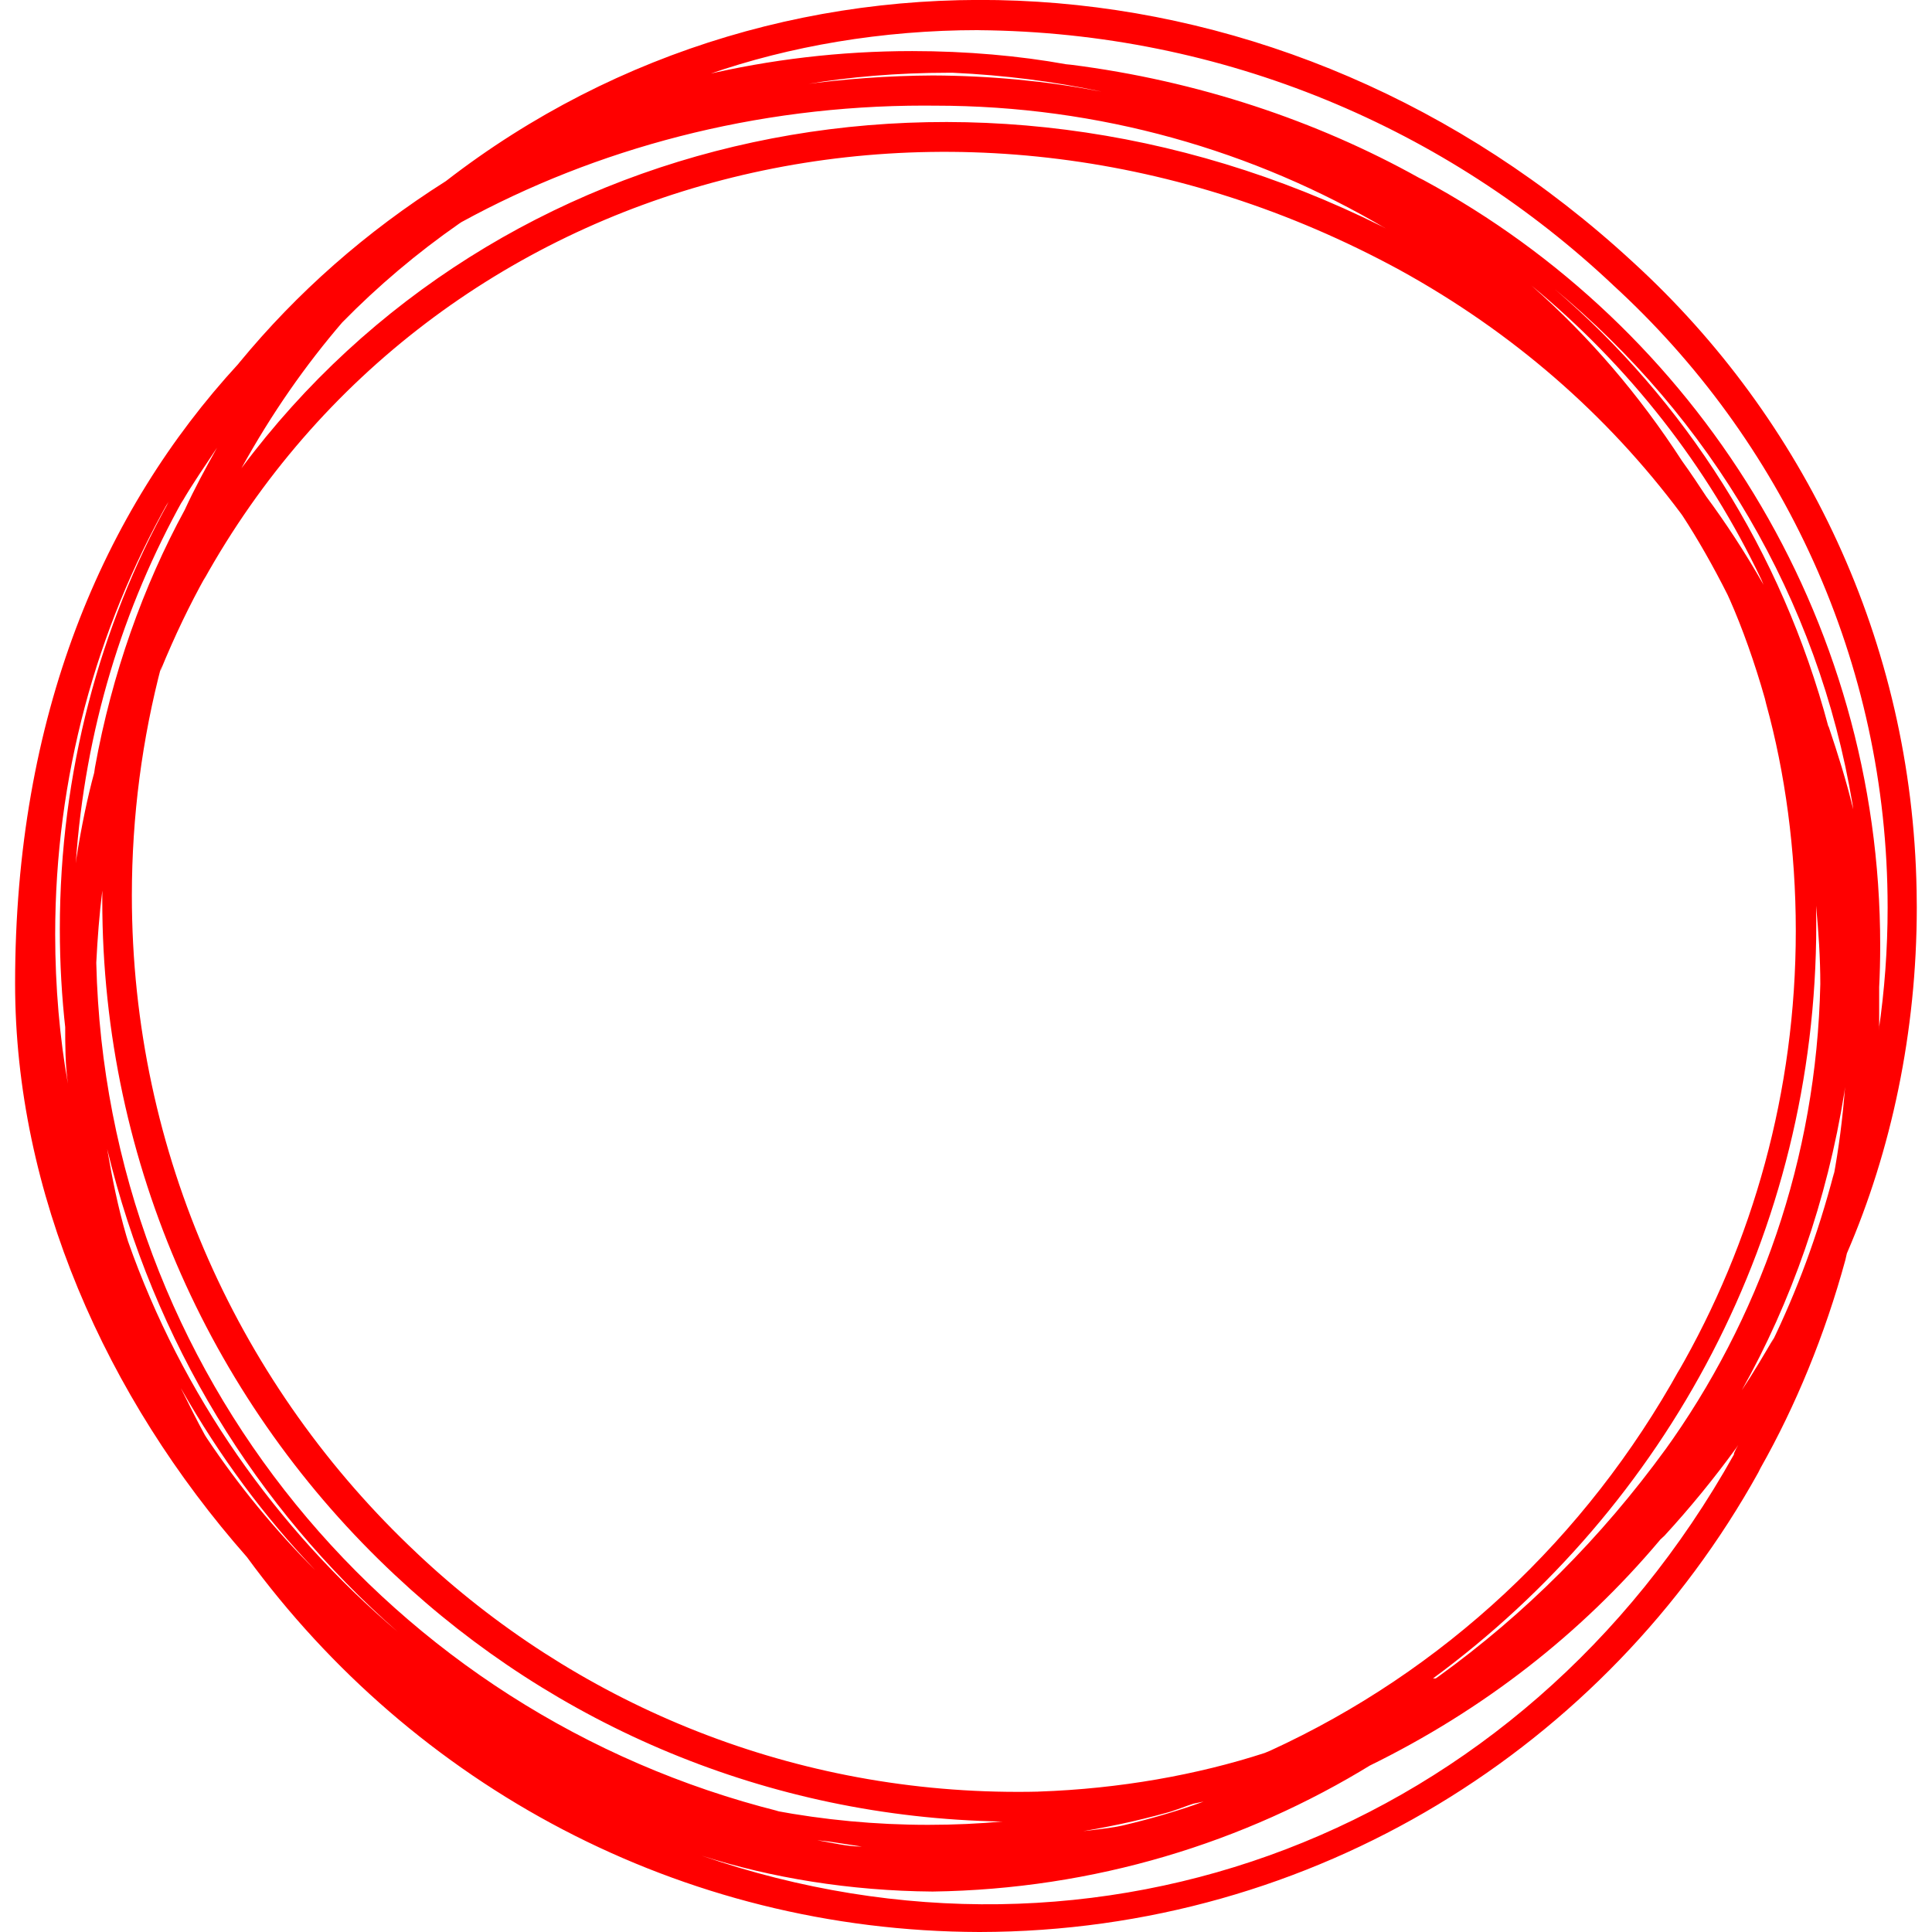 <svg height="32" viewBox="0 0 32 32" width="32" xmlns="http://www.w3.org/2000/svg"><path d="m31.745 14.75c-.073-4.125-1.866-7.816-4.689-10.4l-.011-.01c-5.755-5.315-13.985-5.735-19.66-1.34-1.33.842-2.466 1.847-3.421 3.006l-.019.024c-2.24 2.435-3.695 5.825-3.695 10.26 0 3.465 1.5 6.845 3.84 9.5 2.757 3.772 7.162 6.197 12.133 6.21h.002c5.55-.007 10.382-3.077 12.897-7.609l.038-.076c.578-1.021 1.066-2.202 1.405-3.446l.025-.109c.732-1.692 1.158-3.662 1.158-5.731 0-.098-.001-.196-.003-.294zm-15.535-14.25c4.071.034 7.762 1.632 10.508 4.222l-.008-.007c2.803 2.562 4.555 6.235 4.555 10.316 0 .695-.051 1.377-.149 2.045l.009-.076c0-.215 0-.435 0-.65.011-.206.017-.447.017-.69 0-5.479-3.06-10.244-7.565-12.678l-.076-.038c-1.689-.942-3.665-1.606-5.764-1.872l-.081-.008c-.766-.139-1.647-.218-2.547-.218-1.194 0-2.356.14-3.469.403l.102-.02c1.331-.463 2.865-.73 4.462-.73h.009zm2.29 29.755c-.19.035-.375.05-.56.075.583-.099 1.075-.214 1.556-.354l-.096.024c.125-.035.24-.085.365-.125l.17-.035c-.374.139-.854.281-1.344.397zm5.28-2.455h-.045c3.867-2.843 6.348-7.375 6.348-12.487 0-.11-.001-.22-.003-.329v.016c.04.43.07.86.07 1.3-.063 2.896-1.013 5.559-2.588 7.74l.028-.04c-1.072 1.475-2.331 2.732-3.761 3.766zm-22.085-13.05c-.001.049-.001.106-.001.164 0 4.408 1.864 8.381 4.847 11.173l.009.008c2.627 2.468 6.152 4.006 10.036 4.075h.014c-.368.035-.795.055-1.226.055-.874 0-1.73-.082-2.559-.238l.085.013c-6.427-1.612-11.14-7.263-11.305-14.042v-.018c.02-.395.05-.795.1-1.19zm15.5 14.925c-.101.003-.22.004-.339.004-3.856 0-7.361-1.505-9.958-3.96l.007.006c-2.909-2.73-4.721-6.599-4.721-10.892 0-1.321.172-2.602.494-3.822l-.023.104c.248-.605.488-1.098.753-1.575l-.038.075c3.81-6.86 12.51-9.115 19.81-5.145 1.875 1.031 3.44 2.399 4.663 4.037l.027.038c.248.38.507.834.742 1.302l.038.083c.207.467.413 1.044.581 1.637l.024.098c.31 1.126.489 2.418.489 3.752 0 2.666-.712 5.165-1.956 7.319l.038-.071c-1.557 2.816-3.926 5.02-6.788 6.332l-.092.038c-1.115.362-2.402.593-3.736.639l-.024.001zm-9.545-26c2.216-1.212 4.854-1.926 7.659-1.926.05 0 .099 0 .148.001h-.008.036c2.728 0 5.283.743 7.472 2.037l-.068-.037c-6.815-3.39-14.67-1.66-18.89 4.005.507-.916 1.06-1.707 1.686-2.434l-.016.019c.593-.605 1.241-1.152 1.936-1.636l.044-.029zm-5.875 15.355c.776 3.209 2.475 5.943 4.798 7.985l.017.015c-2.025-1.719-3.576-3.936-4.468-6.465l-.032-.105c-.135-.46-.235-.96-.315-1.43zm1.225 3.97c.647 1.139 1.381 2.124 2.221 3.006l-.006-.006c-.665-.664-1.264-1.394-1.788-2.178l-.033-.052c-.13-.235-.26-.5-.395-.77zm12.45-21.75c-.743.004-1.469.057-2.181.155l.086-.01c.706-.121 1.519-.19 2.349-.19h.081-.004c.863.04 1.674.145 2.463.312l-.098-.017c-.808-.155-1.739-.246-2.691-.25h-.004zm-11.855 6.165c-.19.34-.375.68-.535 1.03-.686 1.259-1.208 2.72-1.487 4.266l-.013.089c-.107.391-.214.898-.294 1.414l-.011.086c.152-2.208.781-4.239 1.782-6.033l-.037.073c.195-.34.395-.62.595-.925zm-2.515 9.585c0 .315 0 .635.045.95-.134-.744-.211-1.599-.211-2.473 0-2.607.682-5.055 1.879-7.175l-.038.073.035-.055c-1.132 2.04-1.799 4.474-1.799 7.064 0 .569.032 1.131.095 1.684zm12.64 13.5.555.085c-.245 0-.5-.065-.74-.105zm14.555-22.255c-.135-.205-.27-.41-.415-.61-.719-1.11-1.545-2.066-2.485-2.897l-.015-.013c1.618 1.333 2.918 2.989 3.813 4.874l.037.086c-.32-.559-.629-1.029-.963-1.48zm2.285 9.755c-.041.539-.105 1.023-.193 1.5l.013-.084c-.277 1.056-.619 1.969-1.04 2.836l.04-.091c-.17.29-.34.58-.53.865.815-1.452 1.413-3.143 1.699-4.938l.011-.087zm-.275-5.96c-.779-2.923-2.377-5.401-4.531-7.249l-.019-.016c2.581 2.133 4.38 5.132 4.949 8.548l.011.082c-.115-.475-.25-.905-.41-1.38zm-1.565 12.05c-3.525 6.31-10.555 8.91-17.1 6.645 1.143.367 2.459.584 3.824.595h.006c2.672-.039 5.158-.806 7.277-2.11l-.062.035c1.91-.933 3.52-2.197 4.817-3.733l.018-.022.07-.065c.416-.453.816-.941 1.188-1.453l.032-.047c-.024.039-.048.085-.068.133l-.002.007z" fill="#f00"/></svg>
